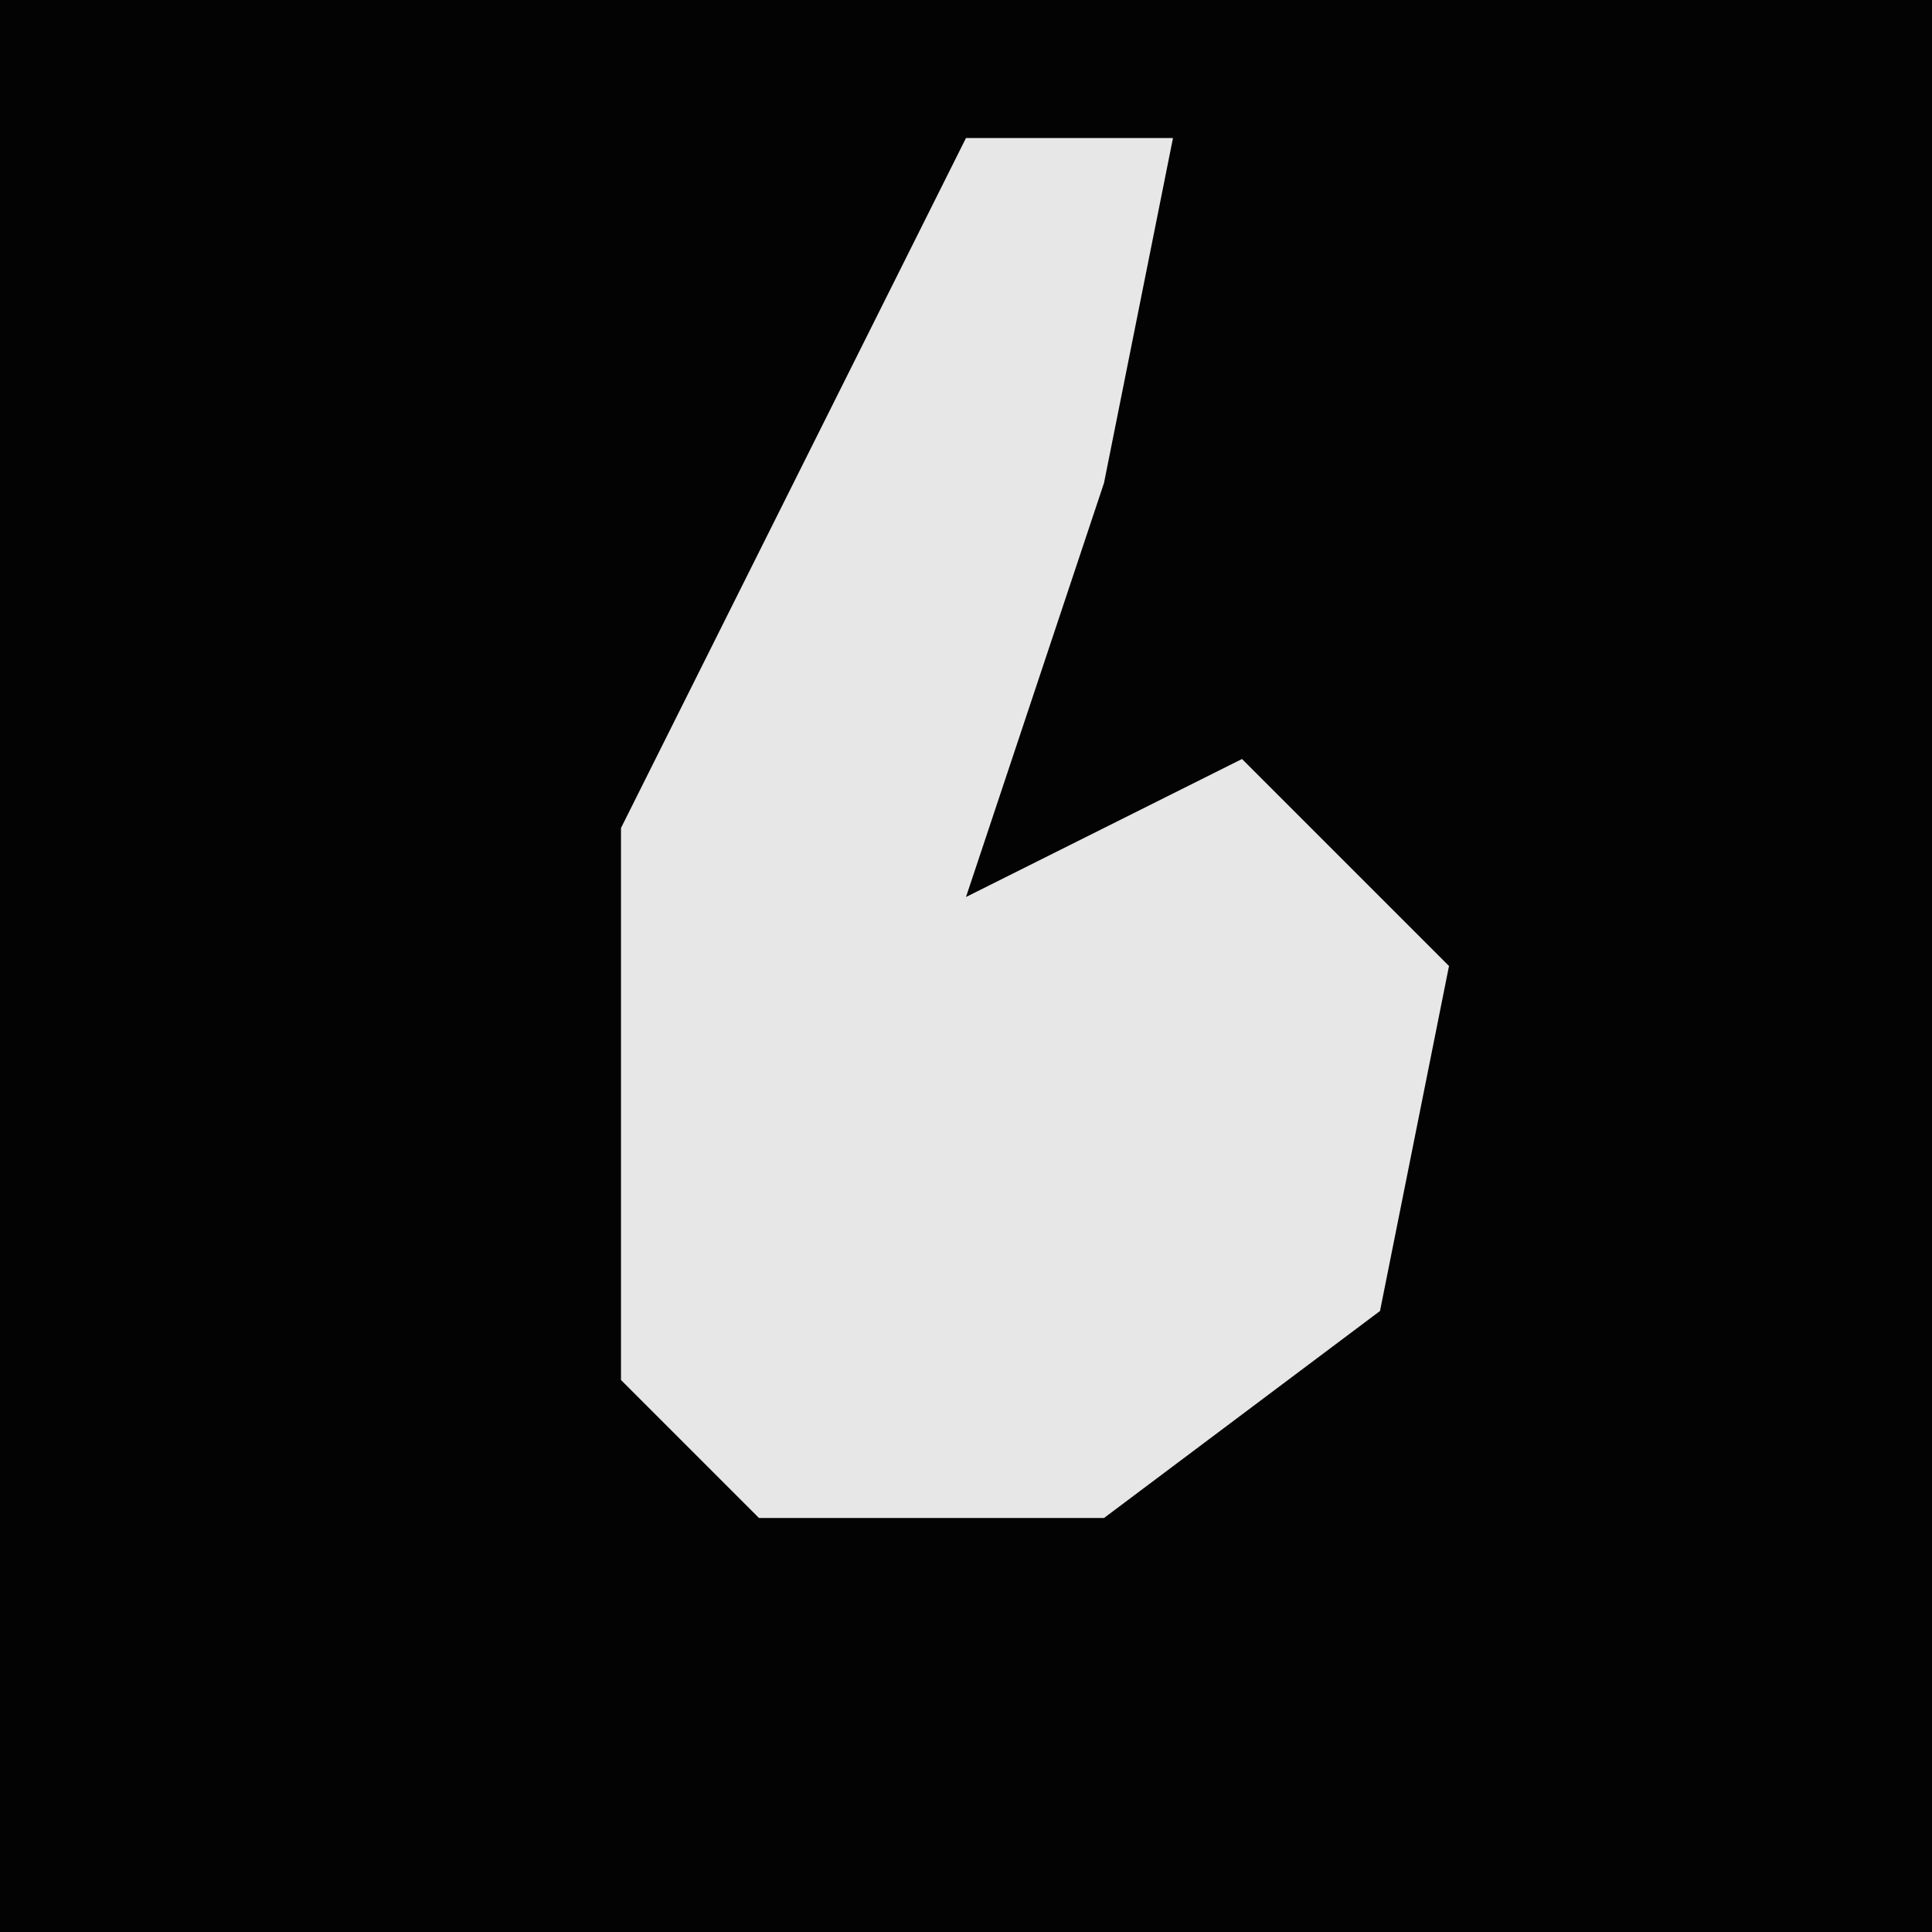 <?xml version="1.0" encoding="UTF-8"?>
<svg version="1.1" xmlns="http://www.w3.org/2000/svg" width="28" height="28">
<path d="M0,0 L28,0 L28,28 L0,28 Z " fill="#030303" transform="translate(0,0)"/>
<path d="M0,0 L3,0 L2,5 L0,11 L4,9 L7,12 L6,17 L2,20 L-3,20 L-5,18 L-5,10 Z " fill="#E7E7E7" transform="translate(14,2)"/>
</svg>
